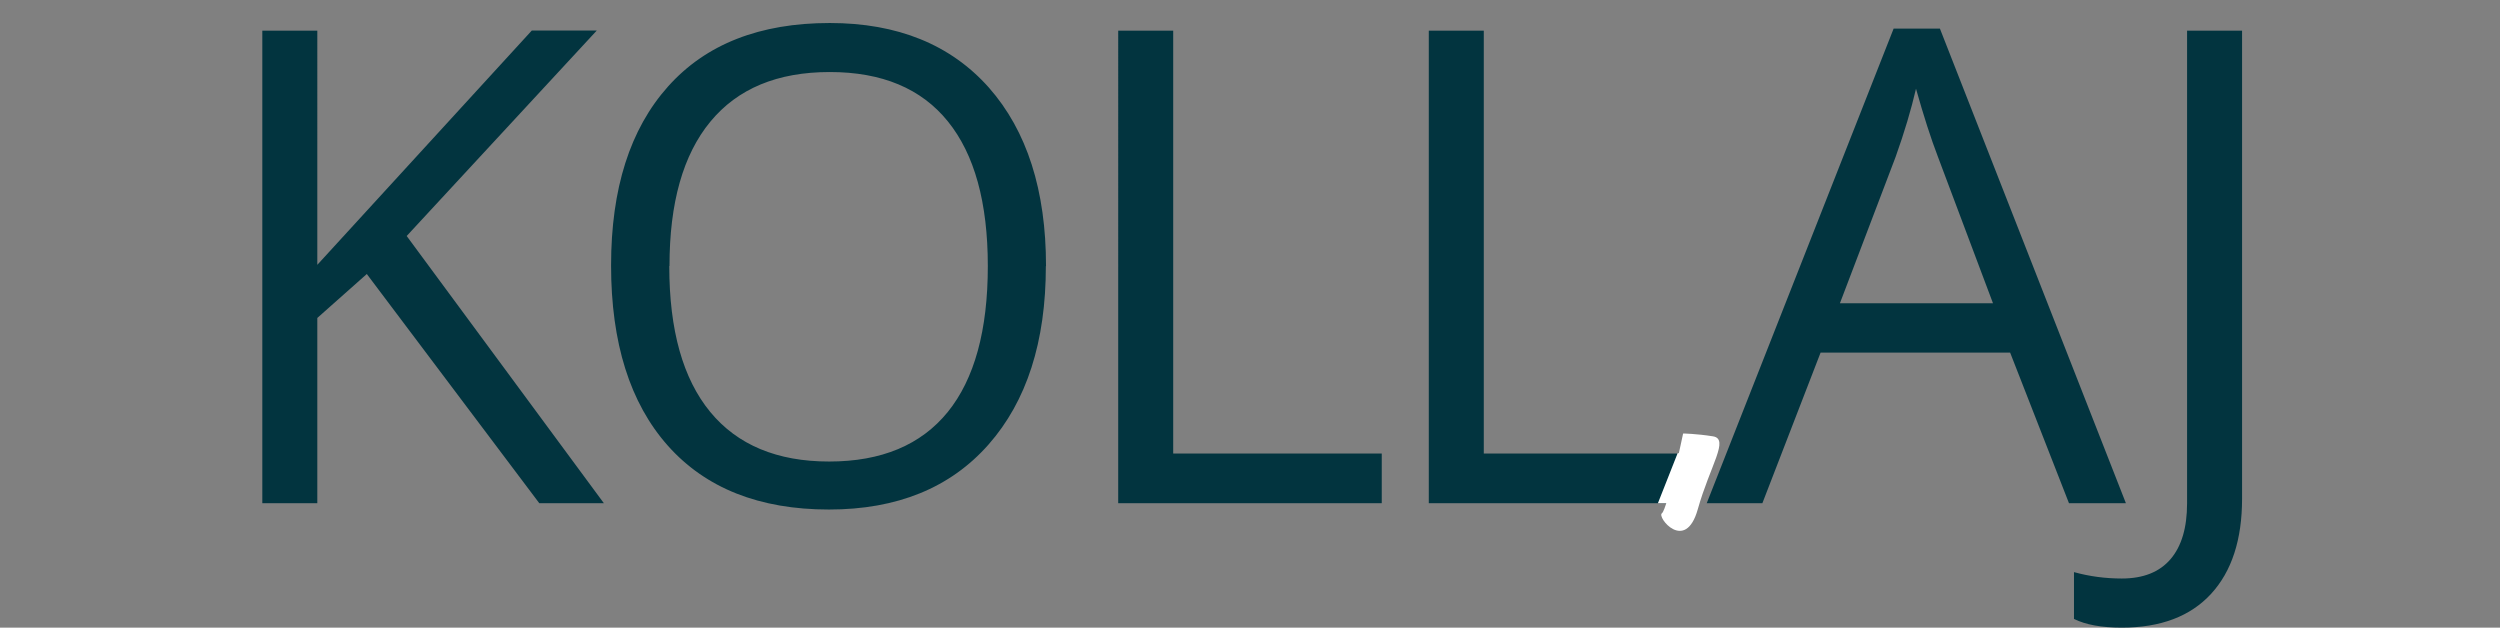 <svg xmlns="http://www.w3.org/2000/svg" viewBox="0 0 468.228 117.552" overflow="visible" zoomAndPan="disable"><rect x="0" y="0" width="468.228" height="117.552" fill="#808080" stroke="none"/><path fill="none" d="M0 0h468.23v117H0z"/><path fill="#02343F" d="M113.1 94.24H101L68.7 51.32l-9.27 8.23v34.7h-10.3V5.75h10.3V49.6L99.6 5.72h12.17L76.17 44.2l36.94 50.06zm82.78-44.4c0 14.16-3.58 25.3-10.74 33.42S168 95.43 155.26 95.43c-13.04 0-23.1-4-30.18-11.96-7.08-7.97-10.63-19.23-10.63-33.76 0-14.4 3.56-25.55 10.66-33.5s17.2-11.9 30.3-11.9c12.7 0 22.65 4.05 29.8 12.1 7.14 8.1 10.7 19.24 10.7 33.44zm-70.53 0c0 12 2.56 21.1 7.66 27.3s12.55 9.3 22.28 9.3c9.8 0 17.2-3.1 22.22-9.28 5-6.18 7.5-15.3 7.5-27.32 0-11.92-2.5-20.95-7.48-27.1-4.98-6.17-12.35-9.25-22.12-9.25-9.8 0-17.26 3.1-22.37 9.3s-7.65 15.2-7.65 27.02zm84.08 44.4V5.74h10.3v79.2h39.06v9.3h-49.4zm58.17 0V5.74h10.3v79.2h39.05v9.3H267.6zm119.9 0l-11.02-28.2h-35.5l-10.9 28.2h-10.42l35-88.88h8.67l34.83 88.88H387.5zM373.27 56.8l-10.3-27.4c-1.34-3.48-2.7-7.74-4.12-12.78-.9 3.87-2.16 8.13-3.82 12.77L344.6 56.8h28.67z"/><path fill="#02343F" d="M397.4 117.55c-3.8 0-6.78-.54-8.96-1.63v-8.77c2.87.8 5.86 1.2 8.96 1.2 4 0 7.04-1.2 9.12-3.62 2.07-2.42 3.1-5.9 3.1-10.47V5.74h10.3V93.4c0 7.67-1.93 13.6-5.8 17.82-3.88 4.22-9.45 6.33-16.72 6.33z"/><path fill="#FFF" d="M316.95 94.25h-6.44l3.7-9.38h2.8"/><path fill="#FFF" d="M315.23 81.2s-2.97 14.24-3.97 14.93 4.4 7.5 6.72-.75 5.97-13.16 2.84-13.66-5.6-.53-5.6-.53z"/></svg>
